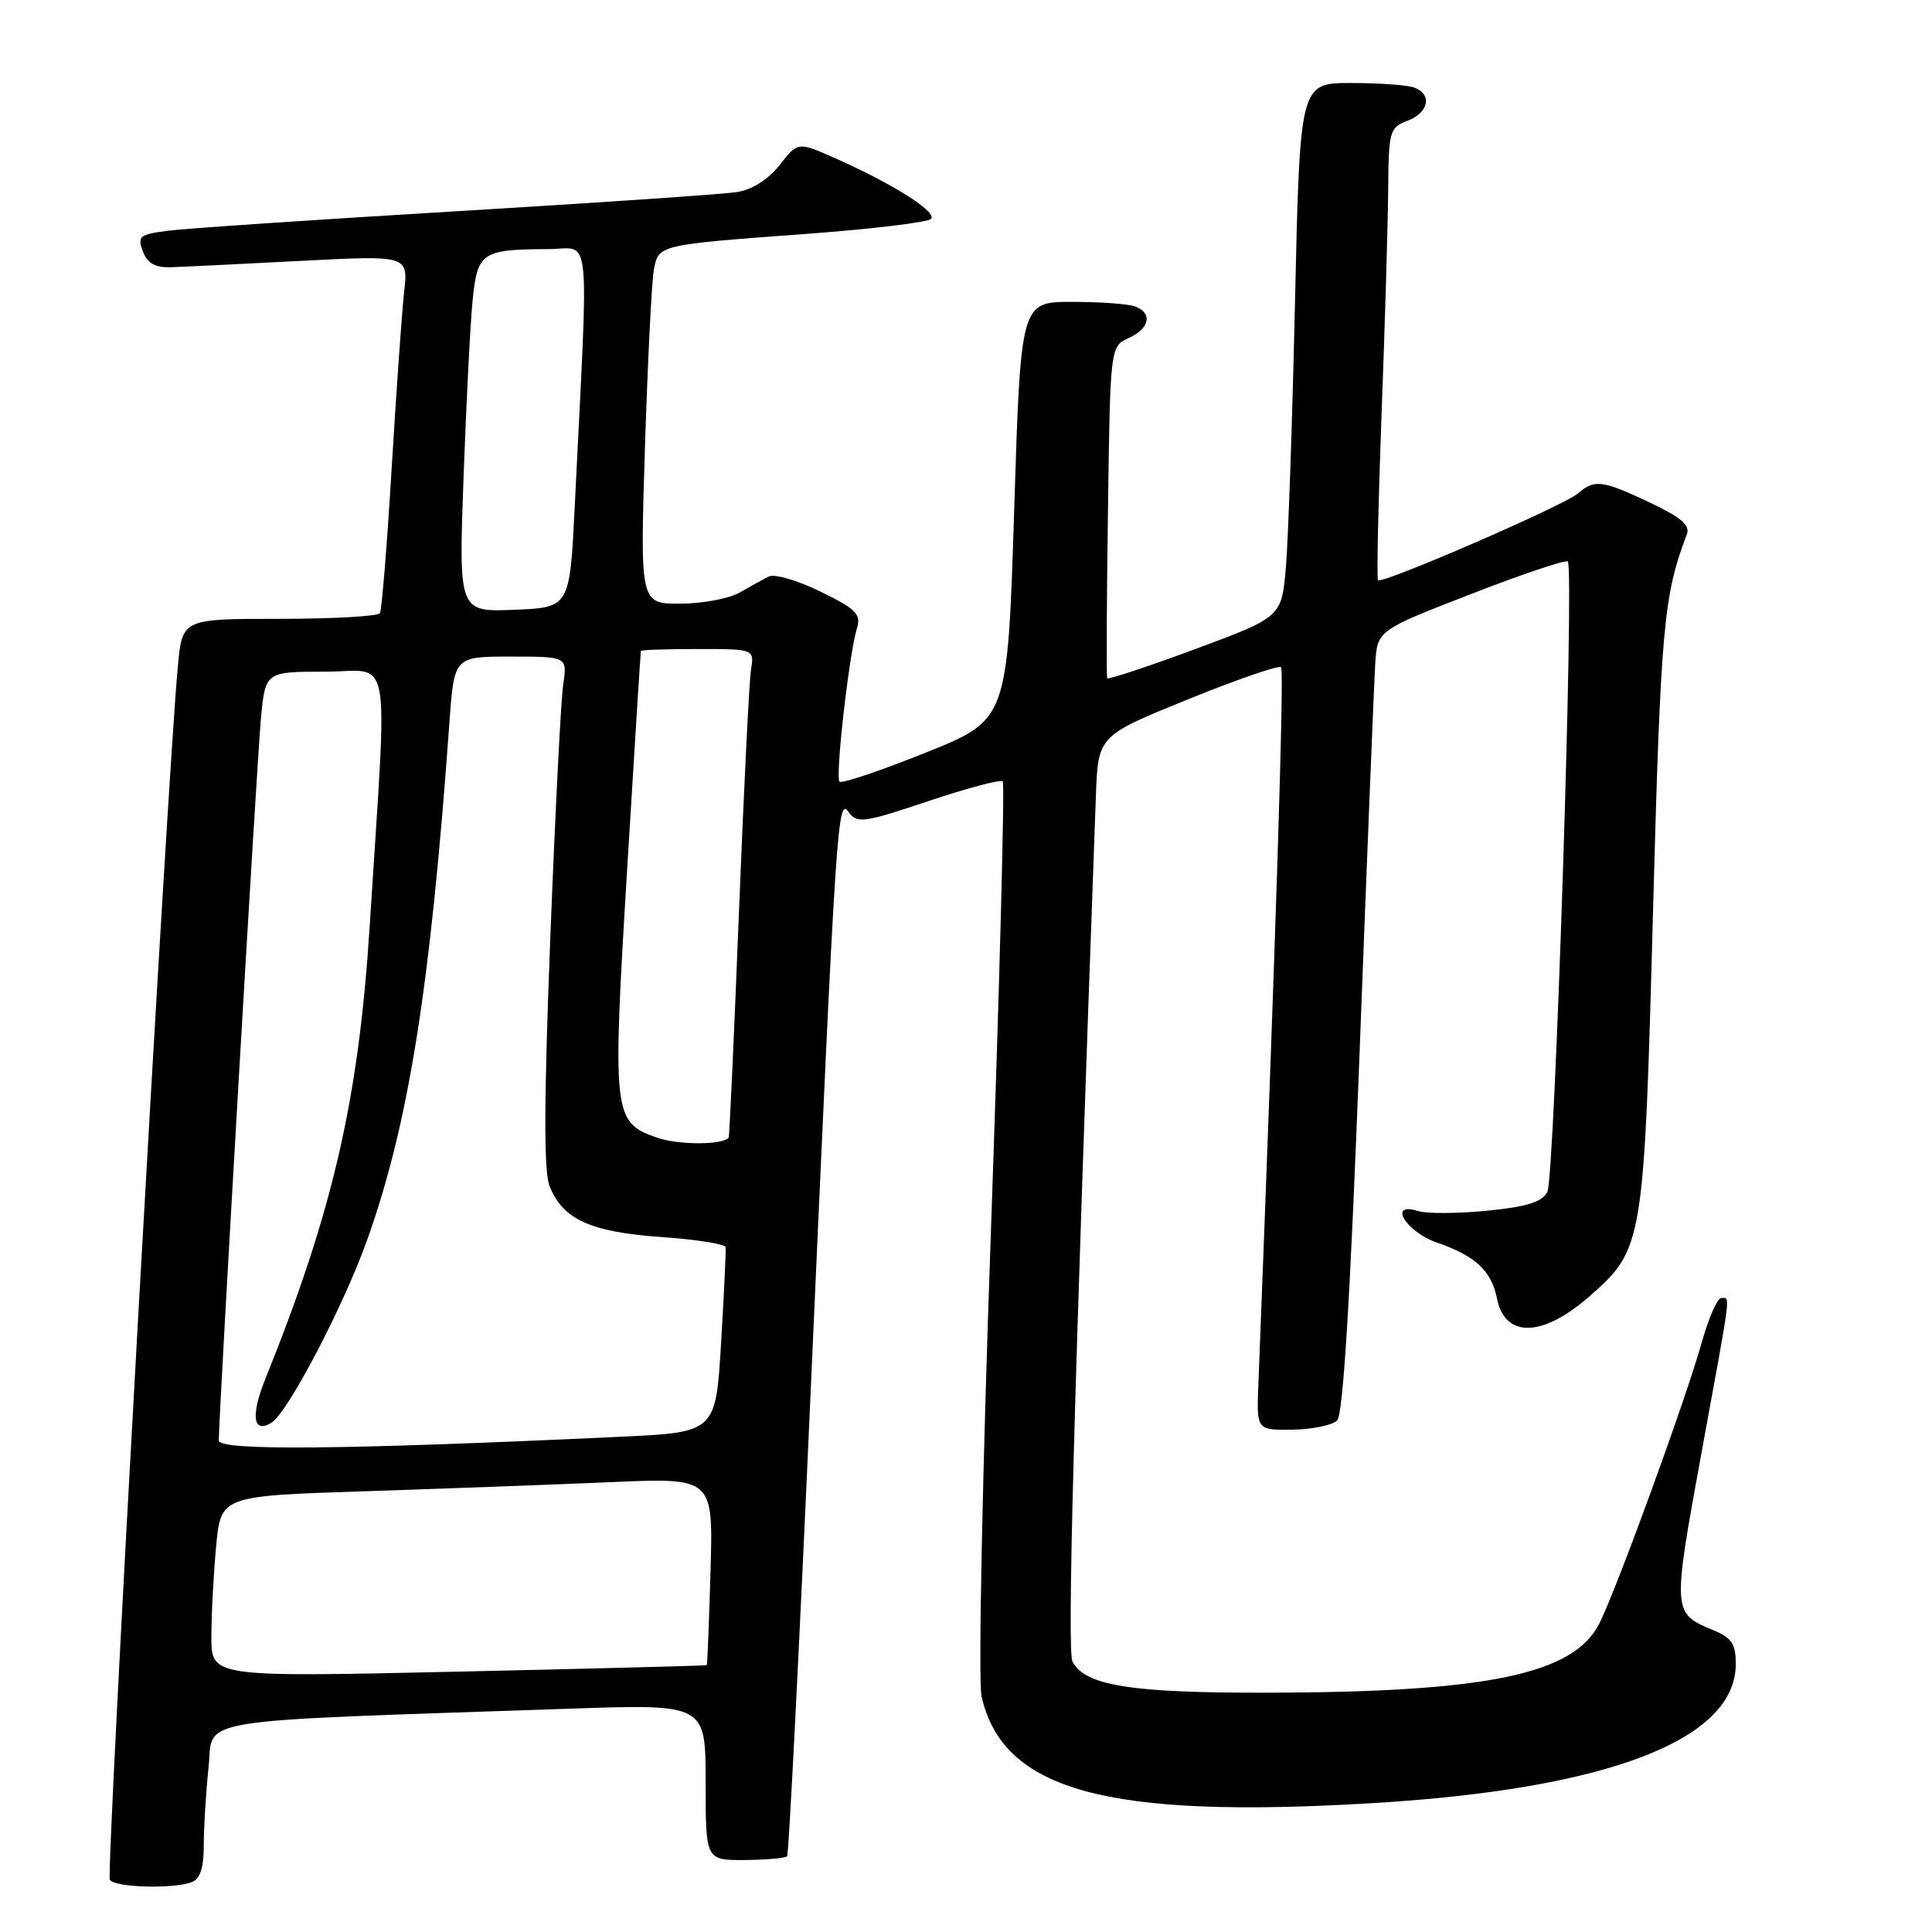<?xml version="1.0" encoding="UTF-8" standalone="no"?>
<!DOCTYPE svg PUBLIC "-//W3C//DTD SVG 1.1//EN" "http://www.w3.org/Graphics/SVG/1.1/DTD/svg11.dtd" >
<svg xmlns="http://www.w3.org/2000/svg" xmlns:xlink="http://www.w3.org/1999/xlink" version="1.1" viewBox="0 0 256 256">
 <g >
 <path fill="currentColor"
d=" M 25.42 249.39 C 26.52 248.97 27.00 247.49 27.00 244.54 C 27.00 242.20 27.28 237.58 27.63 234.25 C 28.34 227.50 24.27 228.16 75.50 226.41 C 93.50 225.79 93.50 225.79 93.50 236.14 C 93.50 246.50 93.50 246.50 98.71 246.46 C 101.57 246.44 104.09 246.21 104.30 245.96 C 104.52 245.71 105.91 218.28 107.39 185.00 C 110.85 107.34 110.97 105.58 112.49 107.65 C 113.58 109.14 114.51 109.01 123.02 106.15 C 128.15 104.43 132.59 103.25 132.87 103.54 C 133.15 103.82 132.45 130.41 131.32 162.62 C 130.16 195.37 129.61 222.77 130.06 224.77 C 132.88 237.27 146.61 241.03 181.78 238.93 C 212.96 237.08 230.00 230.56 230.00 220.49 C 230.00 217.83 229.46 217.02 227.03 216.01 C 221.59 213.76 221.59 213.67 225.43 192.65 C 229.49 170.51 229.30 172.00 228.07 172.00 C 227.56 172.00 226.42 174.59 225.53 177.75 C 223.40 185.37 214.23 210.54 211.92 215.12 C 208.52 221.85 197.11 224.23 168.00 224.29 C 149.83 224.33 143.78 223.36 142.11 220.17 C 141.39 218.78 142.25 186.70 145.21 105.50 C 145.50 97.50 145.50 97.50 157.36 92.69 C 163.88 90.04 169.45 88.12 169.75 88.41 C 170.18 88.84 169.05 124.38 166.74 183.50 C 166.50 189.50 166.50 189.50 171.26 189.44 C 173.88 189.40 176.55 188.85 177.18 188.22 C 177.97 187.43 178.91 172.01 180.14 139.78 C 181.13 113.78 182.07 90.48 182.22 88.02 C 182.50 83.53 182.50 83.53 194.88 78.73 C 201.68 76.08 207.47 74.14 207.74 74.40 C 208.63 75.29 206.01 156.11 205.03 157.94 C 204.31 159.29 202.31 159.91 197.02 160.43 C 193.14 160.81 189.03 160.83 187.89 160.47 C 183.84 159.18 186.29 163.23 190.43 164.66 C 195.52 166.42 197.63 168.39 198.36 172.07 C 199.42 177.35 204.41 177.22 210.65 171.74 C 217.74 165.51 217.85 164.84 219.03 120.89 C 220.05 83.07 220.43 78.87 223.52 70.80 C 223.98 69.61 222.75 68.55 218.63 66.60 C 212.31 63.61 211.25 63.48 209.08 65.39 C 207.27 66.97 183.10 77.46 182.59 76.88 C 182.41 76.67 182.62 66.83 183.06 55.00 C 183.51 43.17 183.90 29.78 183.94 25.23 C 184.00 17.35 184.12 16.91 186.50 16.00 C 189.31 14.93 189.81 12.53 187.42 11.61 C 186.55 11.27 182.78 11.00 179.04 11.00 C 172.25 11.00 172.25 11.00 171.60 39.75 C 171.25 55.56 170.70 71.48 170.39 75.13 C 169.82 81.76 169.82 81.76 158.37 86.01 C 152.07 88.34 146.82 90.08 146.71 89.87 C 146.59 89.67 146.64 79.69 146.81 67.70 C 147.11 45.91 147.11 45.91 149.56 44.79 C 152.34 43.52 152.76 41.50 150.42 40.61 C 149.55 40.27 145.78 40.00 142.04 40.00 C 135.25 40.00 135.25 40.00 134.38 67.70 C 133.50 95.39 133.50 95.39 122.63 99.74 C 116.65 102.14 111.53 103.86 111.24 103.58 C 110.66 102.99 112.50 86.69 113.54 83.29 C 114.12 81.37 113.49 80.73 108.72 78.39 C 105.70 76.91 102.62 76.01 101.87 76.39 C 101.11 76.77 99.38 77.73 98.00 78.52 C 96.62 79.32 93.09 79.98 90.15 79.99 C 84.81 80.00 84.81 80.00 85.46 59.25 C 85.83 47.84 86.35 37.26 86.64 35.75 C 87.27 32.42 87.11 32.45 107.00 30.98 C 115.53 30.35 122.88 29.46 123.35 29.02 C 124.28 28.13 118.32 24.35 110.61 20.94 C 105.72 18.78 105.72 18.78 103.32 21.85 C 101.82 23.76 99.70 25.12 97.71 25.44 C 95.94 25.73 79.20 26.87 60.50 27.99 C 41.80 29.11 24.61 30.27 22.30 30.57 C 18.47 31.06 18.18 31.30 18.93 33.30 C 19.53 34.90 20.54 35.47 22.63 35.41 C 24.21 35.36 31.93 34.98 39.80 34.57 C 54.09 33.83 54.09 33.83 53.55 38.66 C 53.26 41.32 52.51 51.83 51.90 62.00 C 51.29 72.17 50.59 80.84 50.34 81.25 C 50.09 81.66 44.09 82.00 37.02 82.00 C 24.16 82.00 24.16 82.00 23.57 88.25 C 22.17 103.17 14.03 248.24 14.55 249.08 C 15.19 250.11 22.97 250.33 25.42 249.39 Z  M 28.01 216.87 C 28.01 213.91 28.30 208.51 28.64 204.86 C 29.27 198.22 29.27 198.22 48.38 197.60 C 58.90 197.25 73.58 196.71 81.00 196.39 C 94.50 195.80 94.50 195.80 94.15 208.15 C 93.95 214.94 93.73 220.56 93.65 220.64 C 93.57 220.71 78.76 221.10 60.75 221.50 C 28.00 222.23 28.00 222.23 28.01 216.87 Z  M 28.99 190.87 C 28.98 187.62 34.04 100.91 34.57 95.25 C 35.16 89.00 35.16 89.00 43.10 89.00 C 52.06 89.00 51.37 85.05 48.99 122.65 C 47.53 145.68 44.12 160.48 35.16 182.71 C 33.19 187.61 33.53 190.03 35.98 188.51 C 38.13 187.18 45.51 173.09 48.64 164.33 C 54.16 148.87 57.04 130.78 59.55 95.75 C 60.18 87.00 60.18 87.00 67.68 87.00 C 75.18 87.00 75.18 87.00 74.62 90.75 C 74.32 92.81 73.55 108.00 72.91 124.50 C 72.07 146.09 72.05 155.26 72.83 157.20 C 74.59 161.58 78.25 163.25 87.58 163.91 C 92.23 164.23 96.09 164.84 96.15 165.26 C 96.21 165.67 95.94 171.36 95.55 177.90 C 94.84 189.79 94.84 189.79 82.17 190.38 C 45.40 192.10 29.00 192.25 28.99 190.87 Z  M 87.01 150.73 C 81.23 148.69 81.13 147.77 83.08 115.50 C 84.05 99.55 84.88 86.39 84.92 86.25 C 84.96 86.11 88.36 86.00 92.47 86.00 C 99.95 86.00 99.95 86.00 99.51 88.75 C 99.27 90.26 98.55 104.78 97.91 121.00 C 97.27 137.22 96.66 150.61 96.55 150.74 C 95.73 151.74 89.86 151.74 87.01 150.73 Z  M 61.42 63.30 C 61.78 53.51 62.31 42.95 62.62 39.84 C 63.25 33.43 63.82 33.04 72.64 33.01 C 78.42 33.00 78.02 29.21 76.16 67.00 C 75.50 80.50 75.50 80.50 68.14 80.80 C 60.78 81.09 60.78 81.09 61.42 63.30 Z "/>
</g>
</svg>